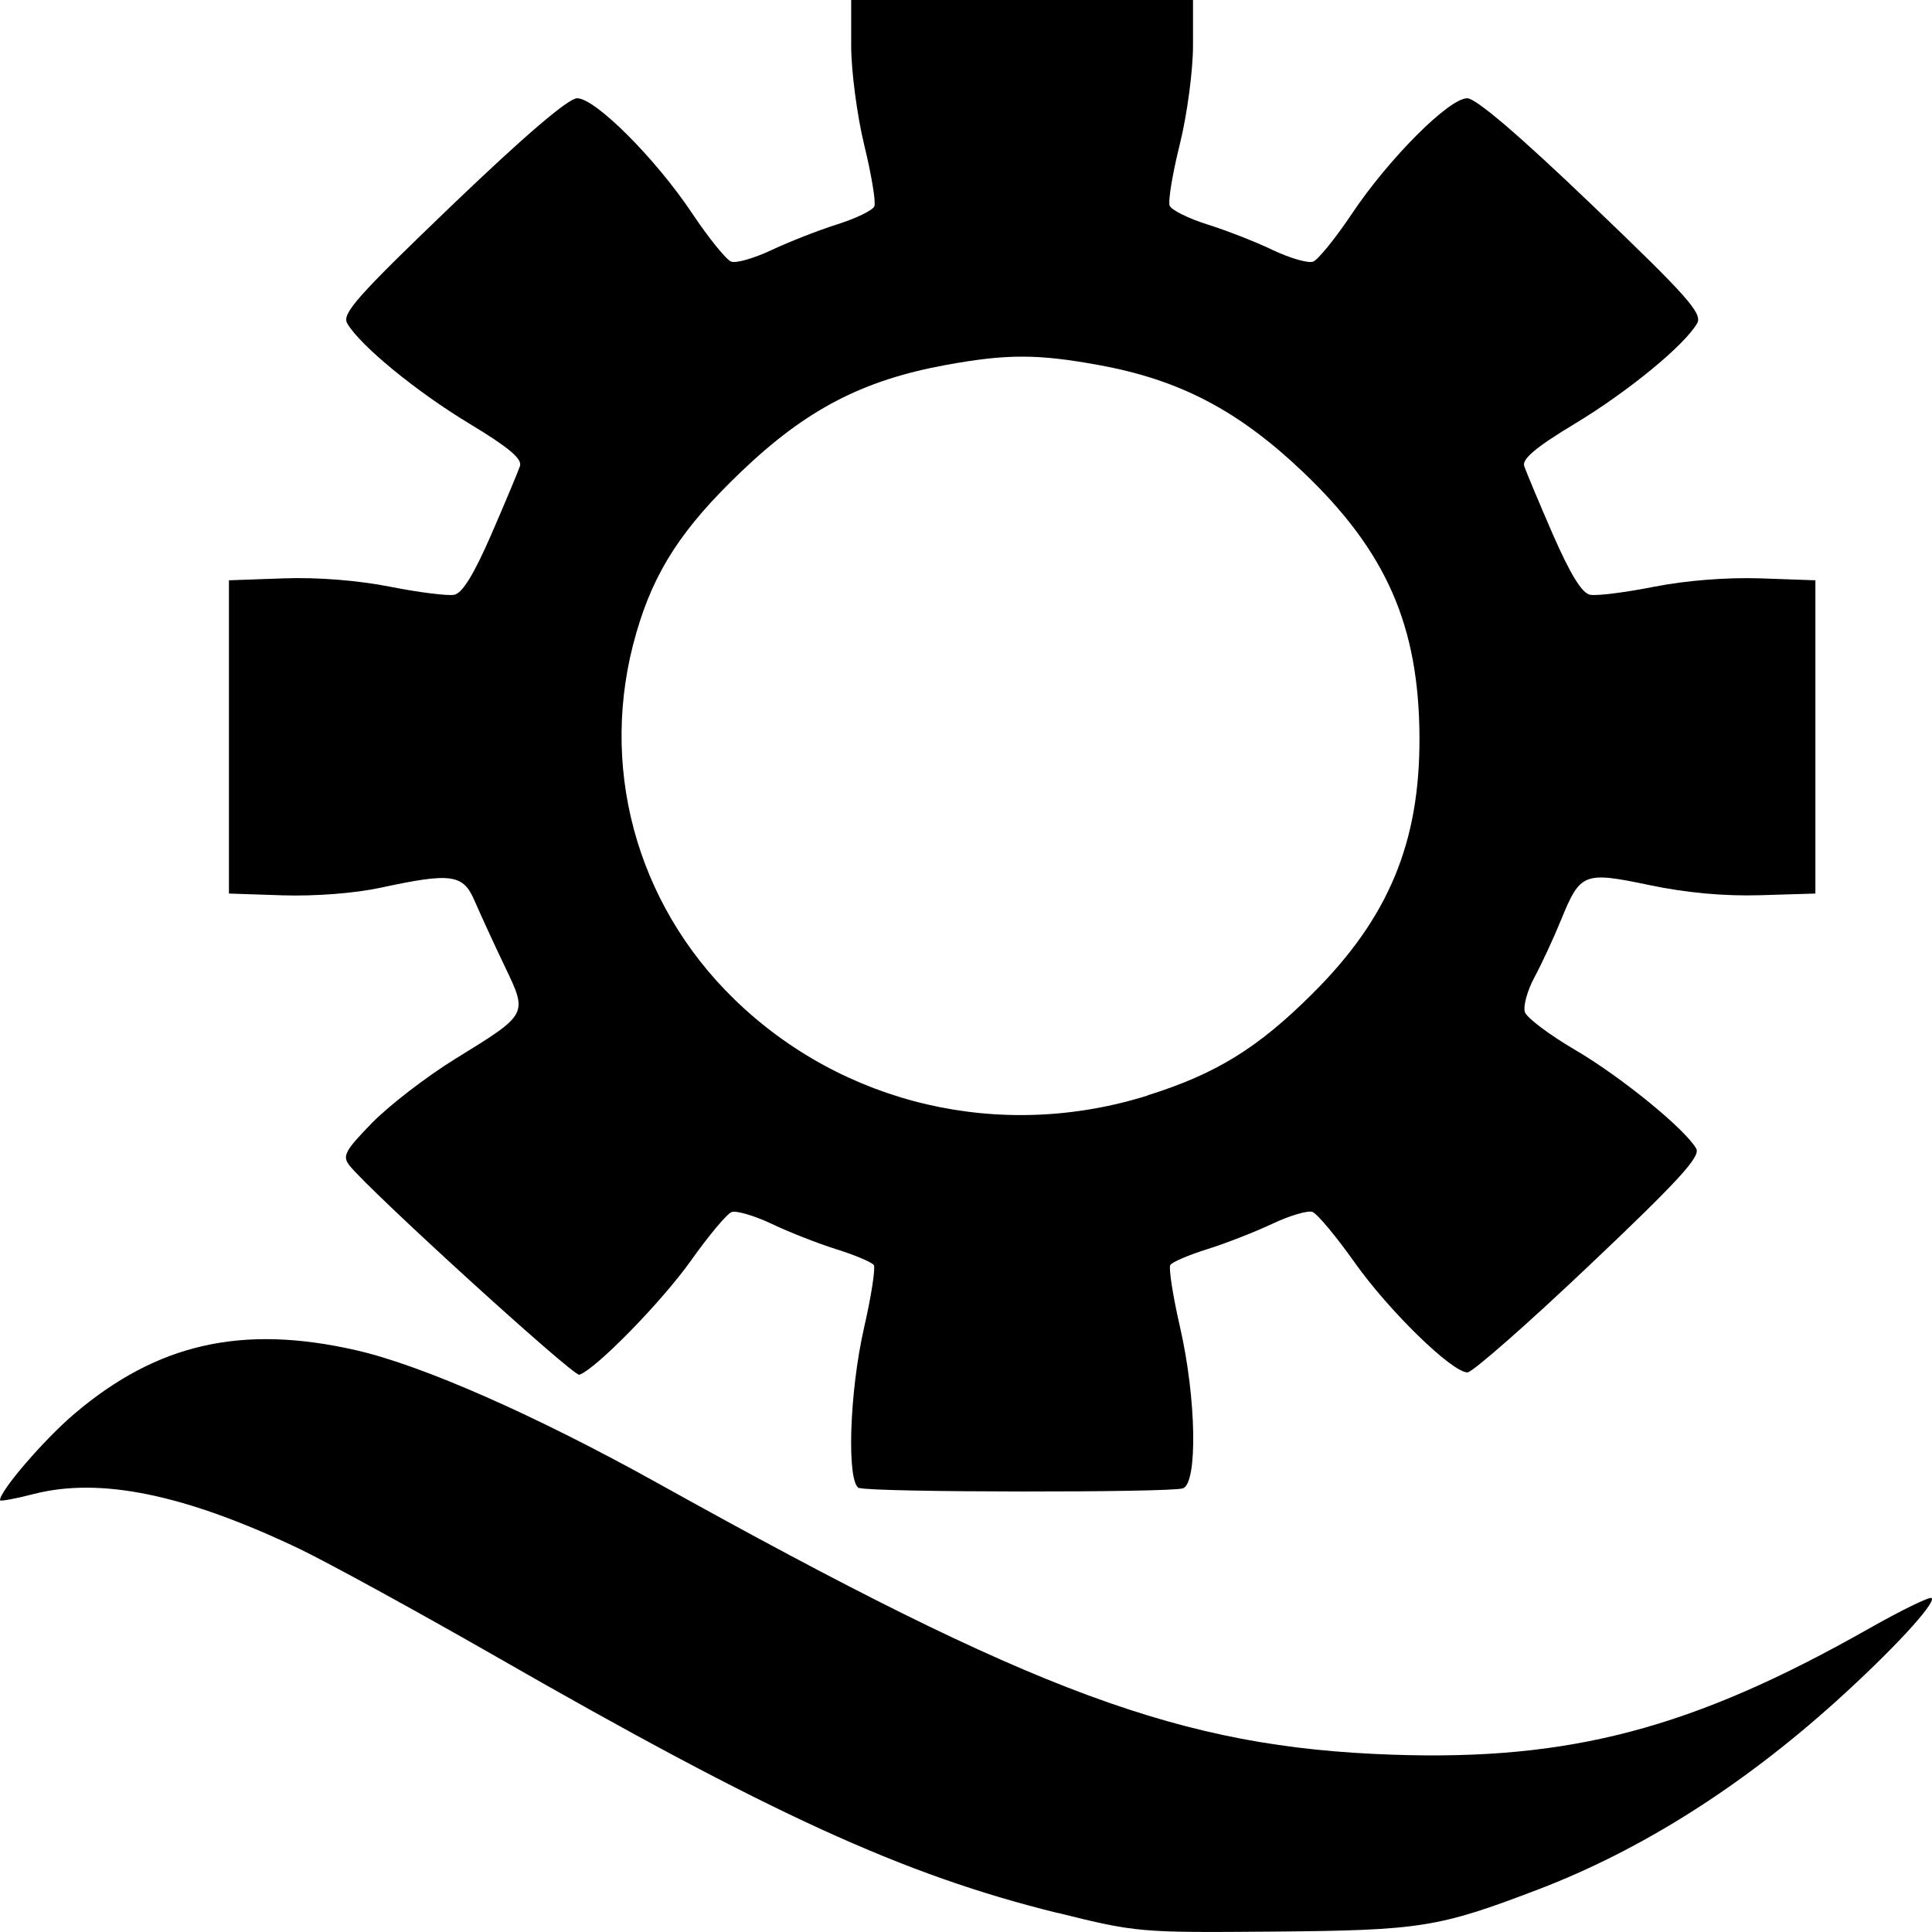 <?xml version="1.0" encoding="UTF-8" standalone="no"?>
<!-- Created with Inkscape (http://www.inkscape.org/) -->

<svg
   xmlns:dc="http://purl.org/dc/elements/1.1/"
   xmlns:cc="http://creativecommons.org/ns#"
   xmlns:rdf="http://www.w3.org/1999/02/22-rdf-syntax-ns#"
   xmlns:svg="http://www.w3.org/2000/svg"
   xmlns="http://www.w3.org/2000/svg"
   xmlns:sodipodi="http://sodipodi.sourceforge.net/DTD/sodipodi-0.dtd"
   xmlns:inkscape="http://www.inkscape.org/namespaces/inkscape"
   version="1.1"
   id="svg141"
   width="14"
   height="14"
   viewBox="0 0 14 14"
   sodipodi:docname="mill4.svg"
   inkscape:version="0.92.3 (2405546, 2018-03-11)">
  <defs
     id="defs145" />
  <sodipodi:namedview
     pagecolor="#ffffff"
     bordercolor="#666666"
     borderopacity="1"
     objecttolerance="10"
     gridtolerance="10"
     guidetolerance="10"
     inkscape:pageopacity="0"
     inkscape:pageshadow="2"
     inkscape:window-width="1920"
     inkscape:window-height="1137"
     id="namedview143"
     showgrid="false"
     inkscape:zoom="9.4940473"
     inkscape:cx="50.400002"
     inkscape:cy="50.400002"
     inkscape:window-x="-8"
     inkscape:window-y="-8"
     inkscape:window-maximized="1"
     inkscape:current-layer="svg141" />
  <path
     style="fill:#000000;stroke-width:0.046"
     d="M 7.663,13.862 C 6.546,13.586 5.589,13.149 3.575,11.993 3.009,11.669 2.378,11.324 2.173,11.225 1.343,10.829 0.728,10.702 0.245,10.826 0.11,10.861 0,10.881 0,10.871 0,10.802 0.321,10.43 0.54,10.244 1.14,9.735 1.755,9.596 2.579,9.784 c 0.481,0.109 1.305,0.473 2.188,0.964 2.745,1.527 3.794,1.914 5.32,1.967 1.291,0.045 2.177,-0.189 3.453,-0.912 0.238,-0.135 0.444,-0.235 0.457,-0.223 0.036,0.034 -0.289,0.385 -0.695,0.751 -0.686,0.618 -1.414,1.077 -2.154,1.36 -0.725,0.277 -0.852,0.297 -1.92,0.306 -0.968,0.008 -0.989,0.007 -1.565,-0.136 z M 6.226,10.784 c -0.092,-0.035 -0.072,-0.695 0.036,-1.166 0.052,-0.227 0.083,-0.43 0.07,-0.451 C 6.318,9.147 6.197,9.095 6.062,9.053 5.928,9.011 5.716,8.928 5.591,8.868 5.466,8.809 5.336,8.771 5.302,8.783 c -0.034,0.012 -0.167,0.171 -0.296,0.353 -0.211,0.297 -0.688,0.785 -0.808,0.826 -0.042,0.014 -1.518,-1.33 -1.666,-1.517 -0.053,-0.068 -0.033,-0.106 0.163,-0.307 C 2.82,8.01 3.089,7.803 3.294,7.676 3.832,7.344 3.826,7.355 3.655,6.997 3.576,6.832 3.48,6.622 3.44,6.53 3.357,6.334 3.272,6.322 2.762,6.432 c -0.19,0.041 -0.474,0.063 -0.71,0.056 l -0.393,-0.013 v -1.135 -1.135 l 0.397,-0.014 c 0.246,-0.009 0.541,0.015 0.773,0.061 0.207,0.041 0.415,0.067 0.462,0.058 0.06,-0.011 0.143,-0.148 0.27,-0.439 0.101,-0.233 0.194,-0.455 0.207,-0.494 0.017,-0.052 -0.083,-0.136 -0.365,-0.306 -0.385,-0.232 -0.796,-0.569 -0.887,-0.728 -0.04,-0.07 0.07,-0.194 0.761,-0.857 0.527,-0.505 0.842,-0.774 0.905,-0.774 0.132,0 0.569,0.437 0.835,0.836 0.119,0.178 0.246,0.335 0.282,0.348 0.036,0.013 0.167,-0.025 0.292,-0.084 0.125,-0.059 0.339,-0.143 0.475,-0.186 0.137,-0.043 0.258,-0.102 0.27,-0.131 0.012,-0.03 -0.021,-0.229 -0.073,-0.442 C 6.211,0.839 6.168,0.515 6.168,0.332 V -3.0517578e-6 H 7.406 8.645 V 0.33 c 0,0.182 -0.043,0.504 -0.096,0.717 -0.053,0.213 -0.086,0.412 -0.073,0.444 0.013,0.031 0.135,0.092 0.272,0.135 0.137,0.043 0.351,0.126 0.475,0.186 0.125,0.059 0.256,0.097 0.292,0.084 0.036,-0.013 0.163,-0.17 0.282,-0.348 0.267,-0.399 0.703,-0.836 0.835,-0.836 0.063,0 0.378,0.269 0.905,0.774 0.692,0.662 0.802,0.786 0.761,0.857 -0.091,0.159 -0.502,0.496 -0.887,0.728 -0.279,0.168 -0.383,0.255 -0.366,0.306 0.013,0.039 0.106,0.262 0.207,0.494 0.127,0.29 0.211,0.428 0.271,0.439 0.048,0.009 0.256,-0.017 0.462,-0.058 0.233,-0.046 0.527,-0.069 0.773,-0.061 l 0.397,0.014 v 1.135 1.135 l -0.397,0.012 c -0.262,0.008 -0.536,-0.017 -0.804,-0.073 -0.478,-0.1 -0.502,-0.091 -0.642,0.252 -0.053,0.13 -0.139,0.316 -0.192,0.414 -0.053,0.098 -0.084,0.213 -0.07,0.254 0.014,0.042 0.178,0.165 0.364,0.274 0.333,0.195 0.798,0.574 0.878,0.716 0.032,0.057 -0.132,0.236 -0.777,0.847 -0.449,0.426 -0.846,0.774 -0.881,0.774 -0.112,0 -0.568,-0.444 -0.818,-0.797 -0.134,-0.189 -0.271,-0.353 -0.305,-0.366 -0.034,-0.012 -0.164,0.026 -0.289,0.085 -0.125,0.059 -0.337,0.142 -0.471,0.184 -0.135,0.042 -0.256,0.094 -0.27,0.115 -0.014,0.021 0.018,0.224 0.07,0.451 0.118,0.515 0.129,1.129 0.021,1.168 -0.088,0.032 -2.26,0.03 -2.344,-0.003 z M 8.317,7.937 C 8.811,7.782 9.115,7.595 9.509,7.202 10.062,6.653 10.29,6.105 10.286,5.34 10.282,4.534 10.046,3.996 9.444,3.422 8.976,2.976 8.551,2.753 7.966,2.646 7.518,2.564 7.296,2.564 6.853,2.645 6.252,2.755 5.843,2.967 5.374,3.415 c -0.43,0.41 -0.633,0.721 -0.763,1.171 -0.277,0.951 -0.008,1.956 0.71,2.655 0.788,0.766 1.932,1.032 2.997,0.697 z"
     id="path151"
     inkscape:connector-curvature="0" />
</svg>
